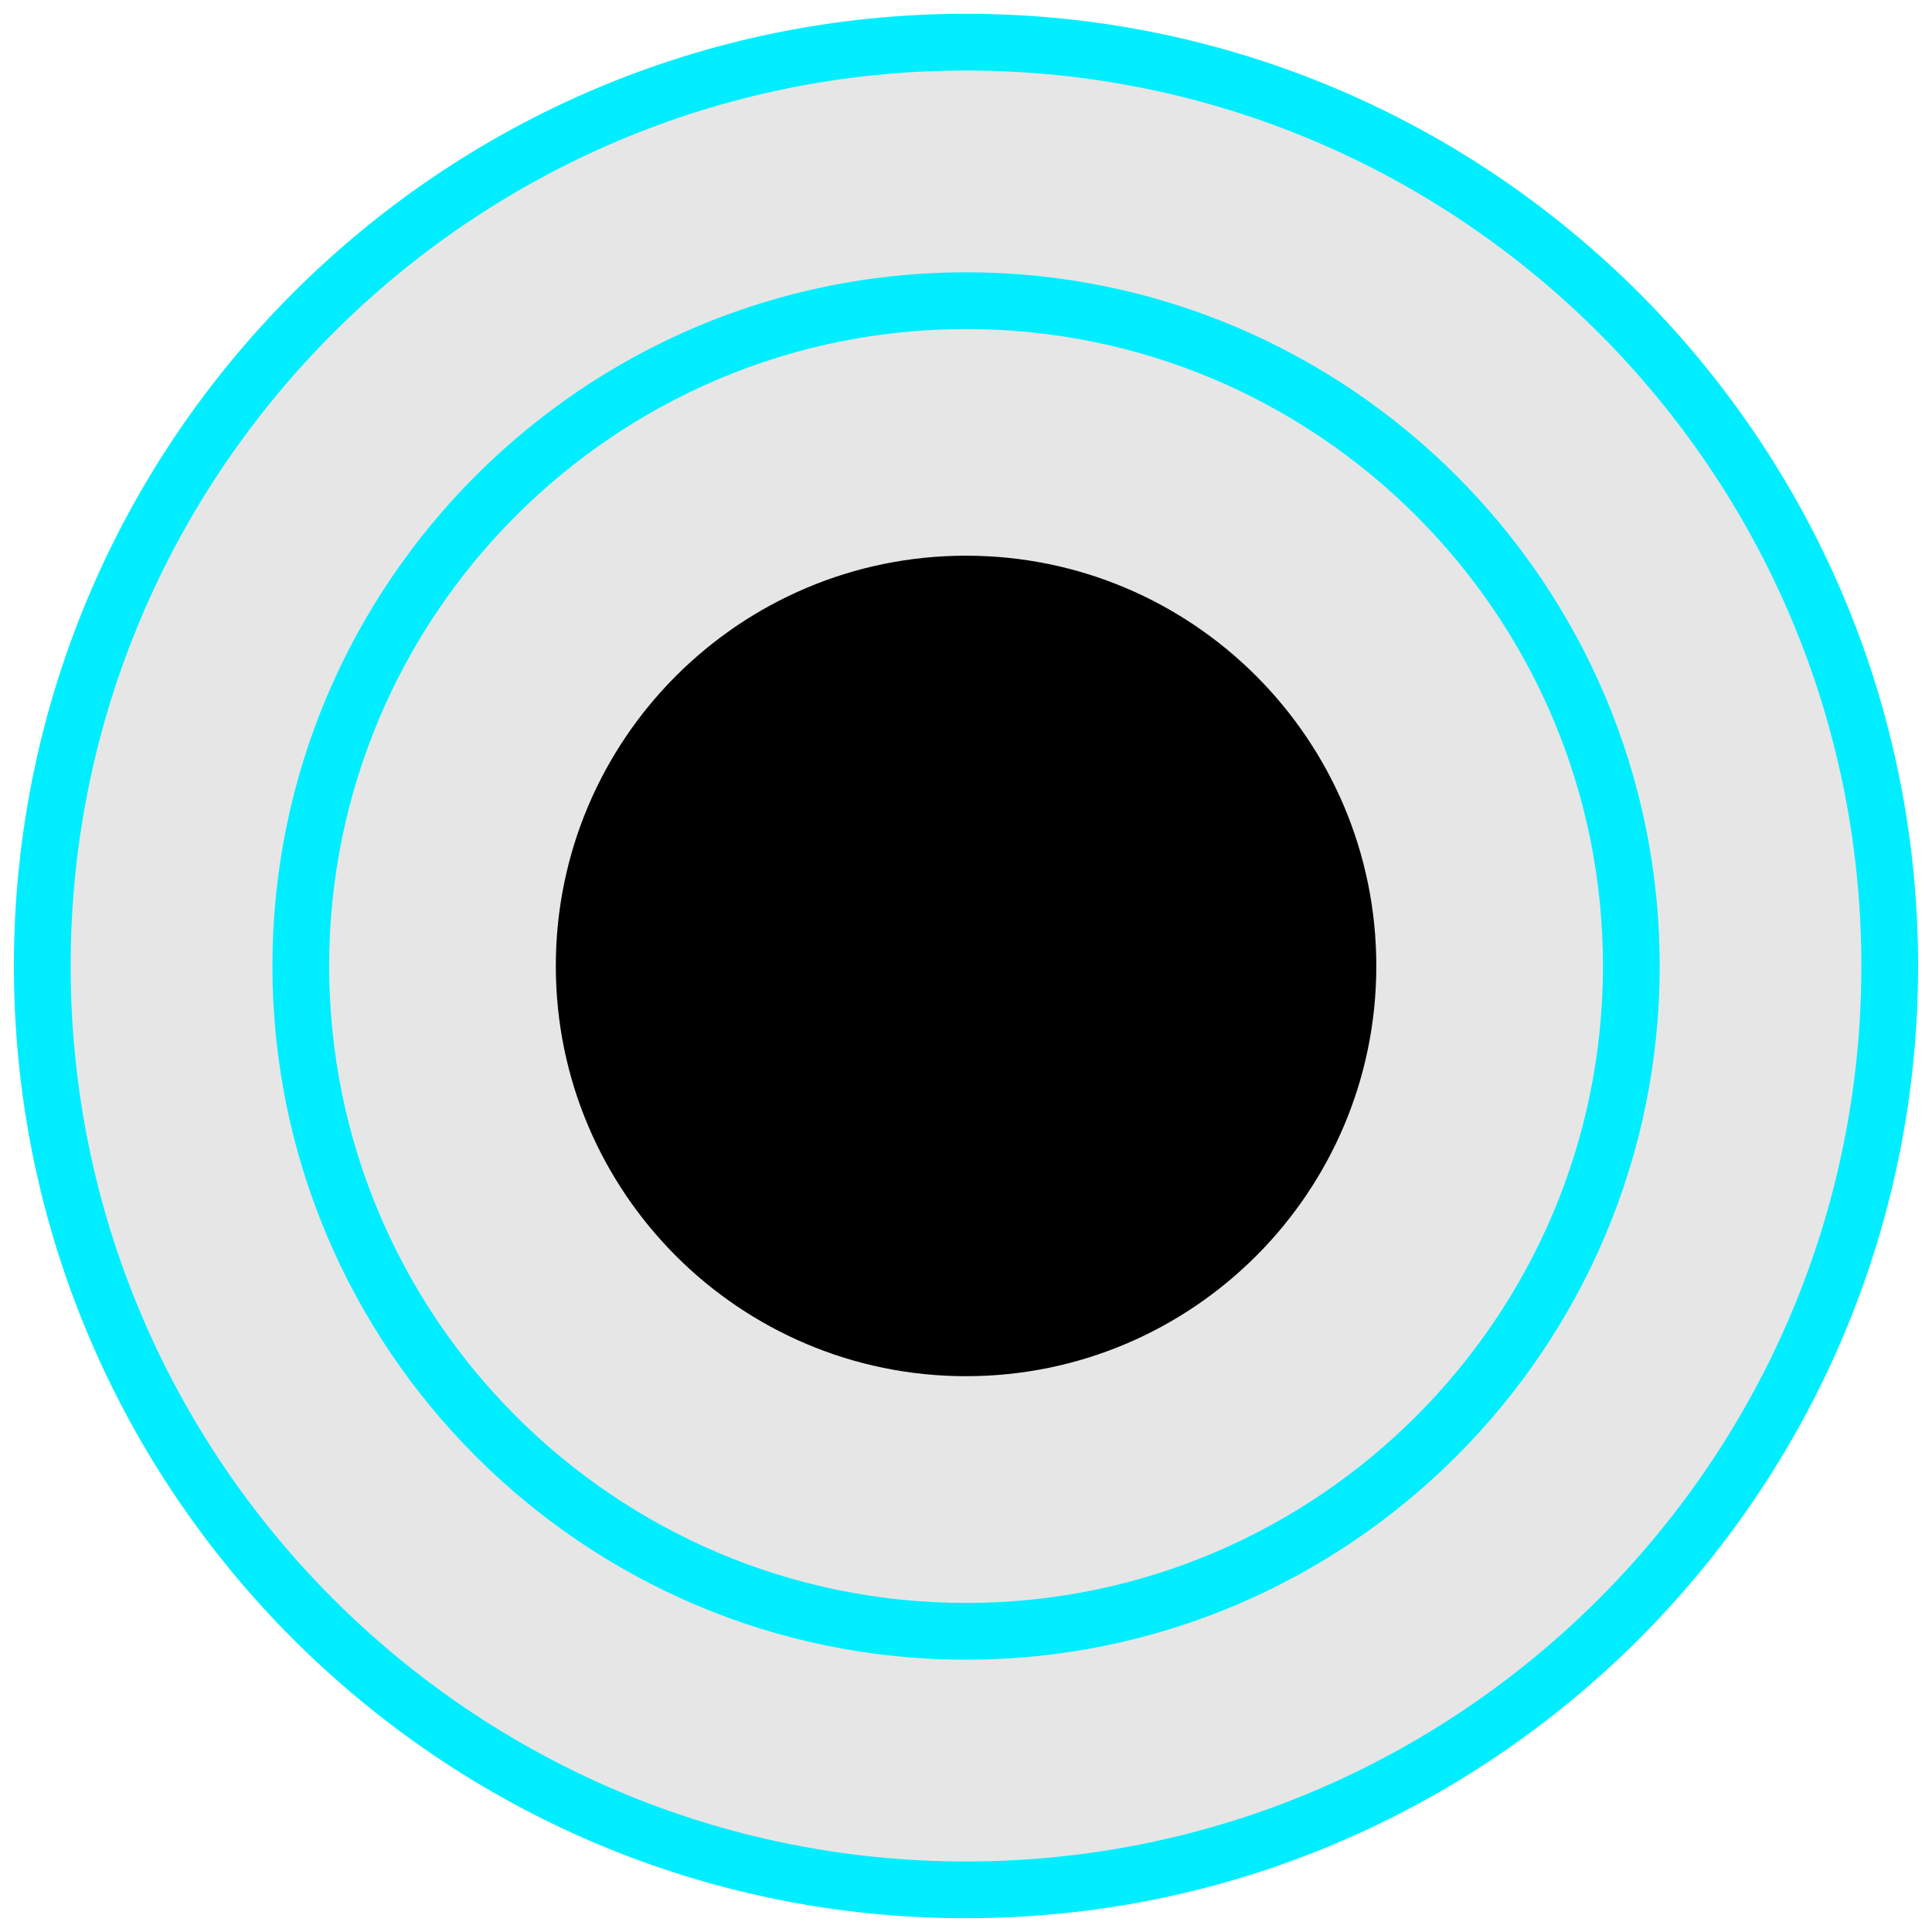 <?xml version="1.0" encoding="UTF-8" standalone="no"?><!DOCTYPE svg PUBLIC "-//W3C//DTD SVG 1.1//EN" "http://www.w3.org/Graphics/SVG/1.1/DTD/svg11.dtd"><svg width="100%" height="100%" viewBox="0 0 16 16" version="1.1" xmlns="http://www.w3.org/2000/svg" xmlns:xlink="http://www.w3.org/1999/xlink" xml:space="preserve" xmlns:serif="http://www.serif.com/" style="fill-rule:evenodd;clip-rule:evenodd;"><g id="TinyPJ301MAqua"><path id="path7255" d="M8,15.651c-4.219,0 -7.65,-3.432 -7.65,-7.651c-0,-4.22 3.431,-7.651 7.65,-7.651c4.22,0 7.65,3.431 7.65,7.651c0,4.219 -3.431,7.651 -7.651,7.651" style="fill:#e6e6e6;fill-rule:nonzero;stroke:#0ef;stroke-width:0.47px;"/><path id="path7261" d="M8,13.51c-3.038,0 -5.509,-2.472 -5.509,-5.51c-0,-3.039 2.471,-5.51 5.509,-5.51c3.039,0 5.51,2.471 5.51,5.51c-0,3.038 -2.471,5.51 -5.51,5.51" style="fill:#e6e6e6;fill-rule:nonzero;stroke:#0ef;stroke-width:0.47px;"/><path id="path7265" d="M11.398,8c-0,1.875 -1.522,3.397 -3.398,3.397c-1.875,0 -3.397,-1.522 -3.397,-3.397c-0,-1.876 1.522,-3.398 3.397,-3.398c1.876,0 3.398,1.522 3.398,3.398" style="fill-rule:nonzero;"/></g></svg>